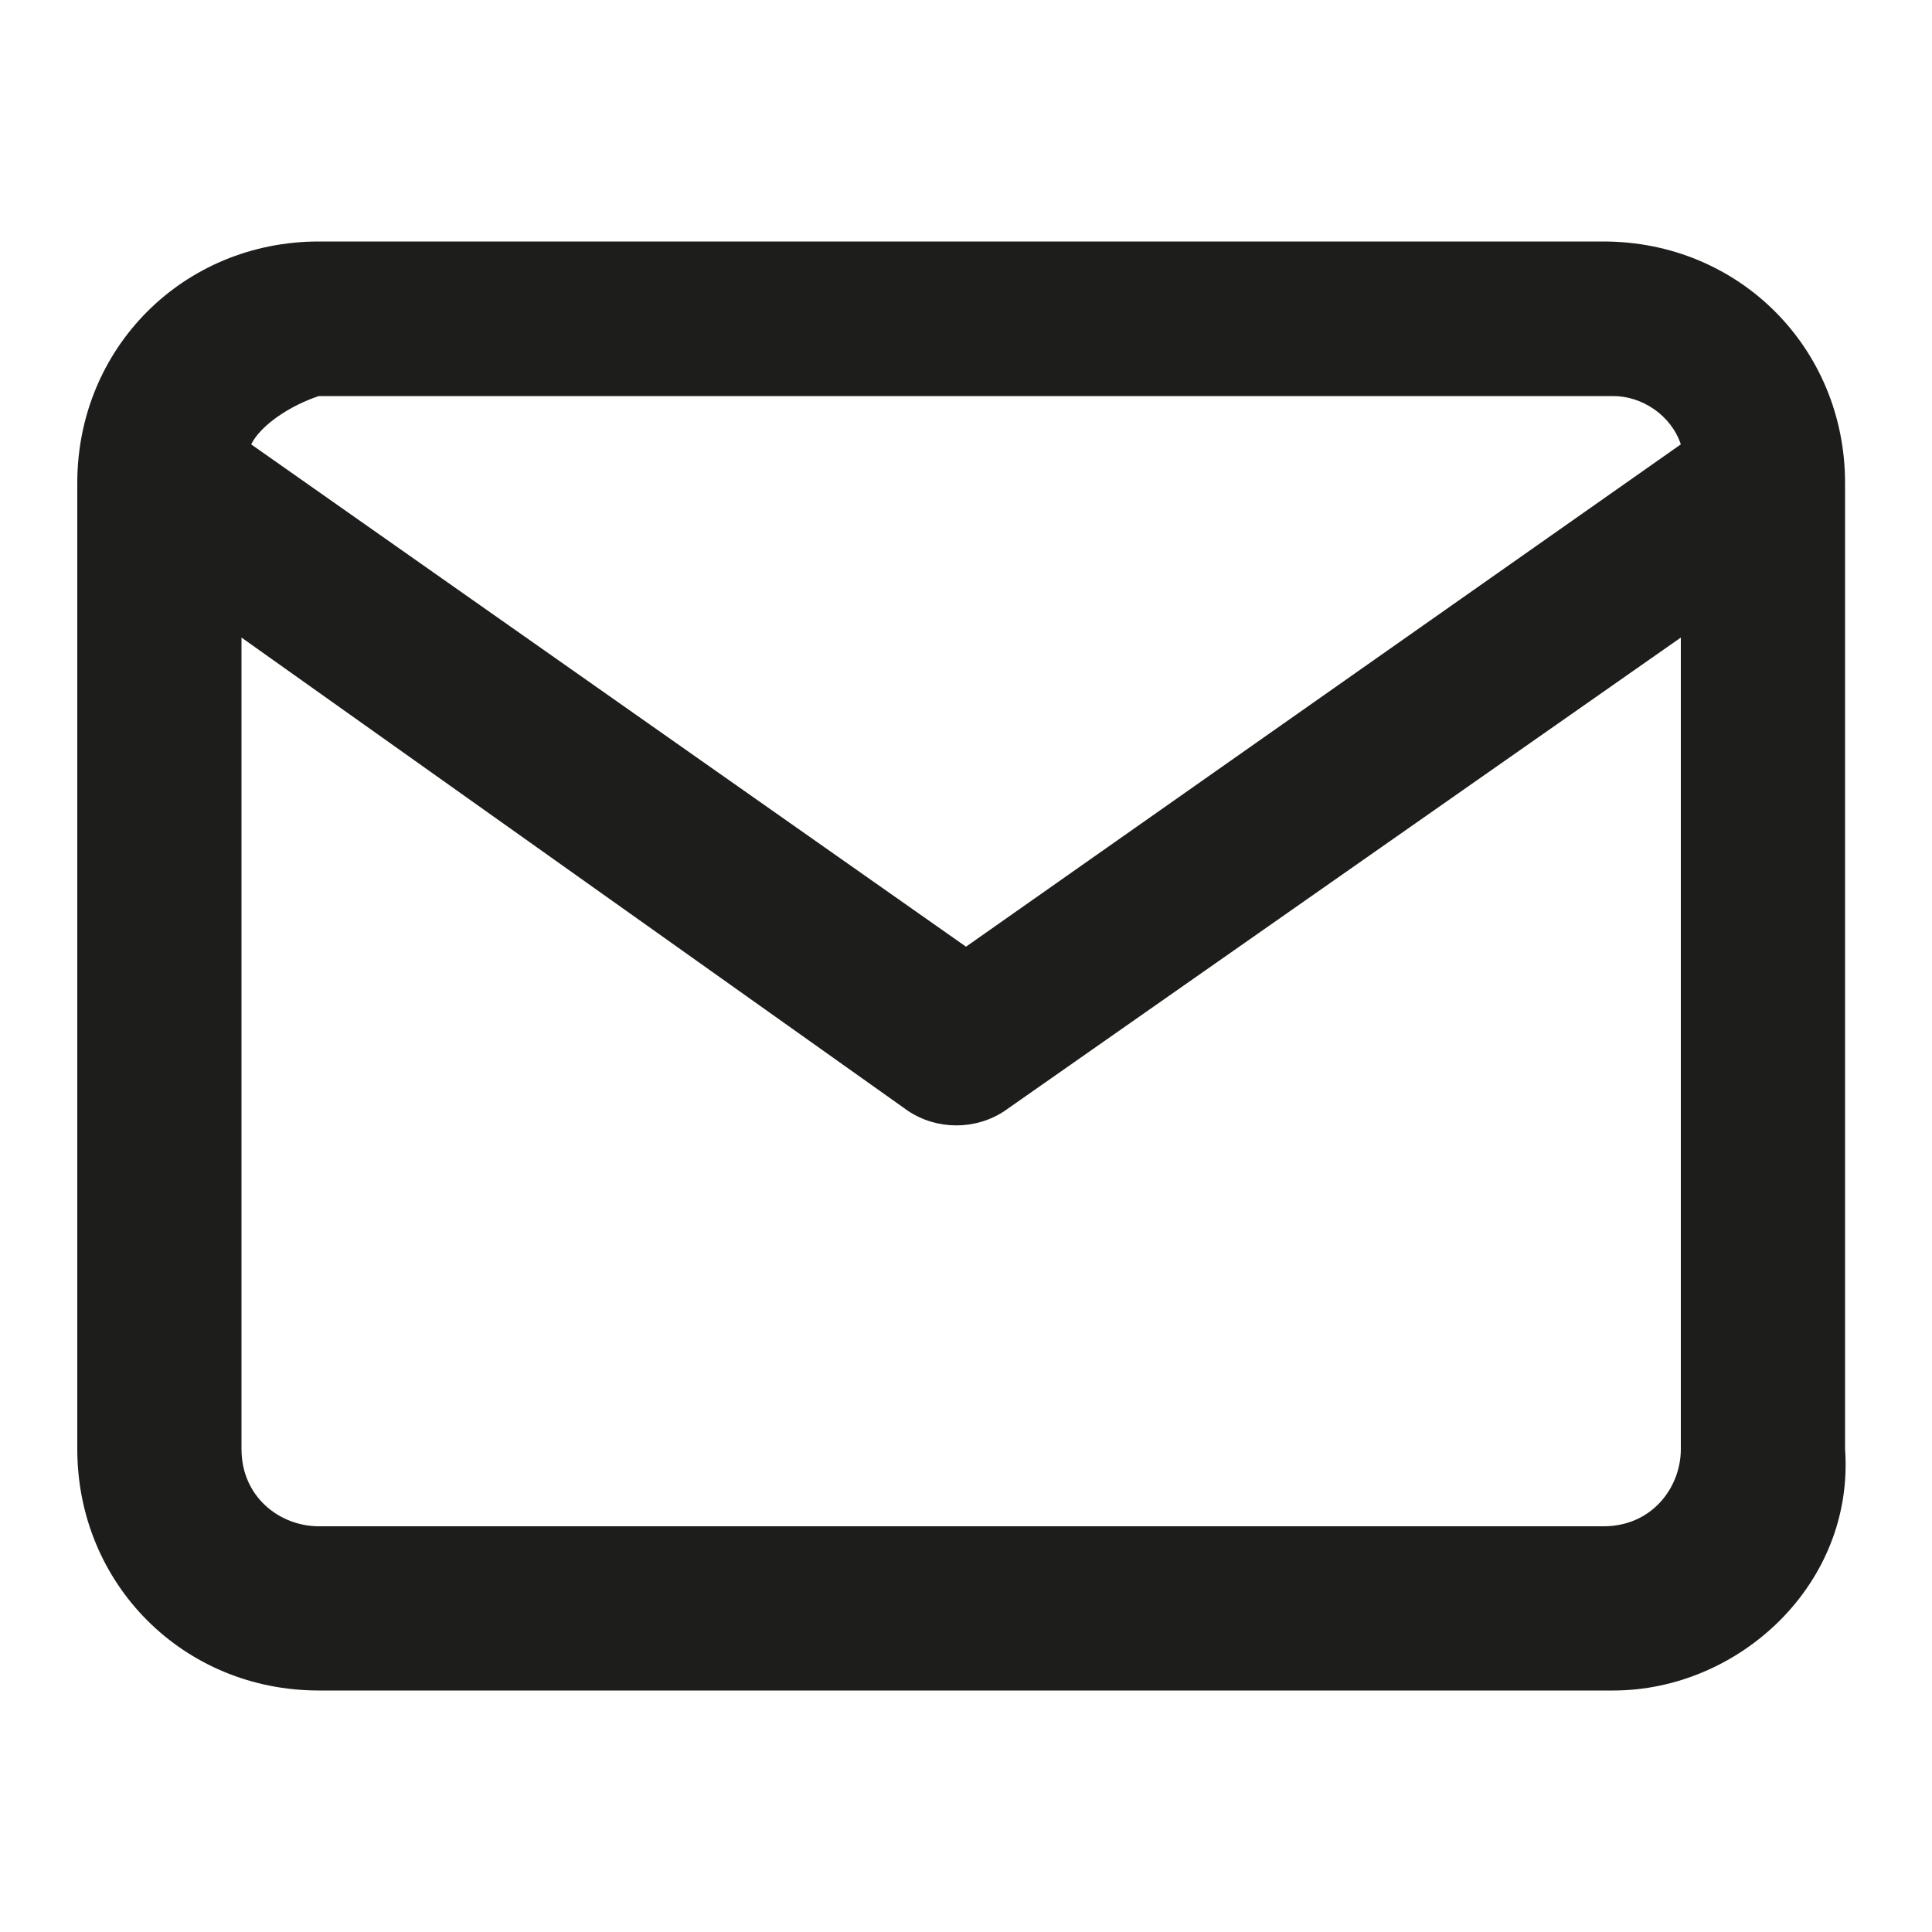<?xml version="1.0" encoding="utf-8"?>
<!-- Generator: Adobe Illustrator 26.0.3, SVG Export Plug-In . SVG Version: 6.00 Build 0)  -->
<svg version="1.1" id="Layer_1" xmlns="http://www.w3.org/2000/svg" xmlns:xlink="http://www.w3.org/1999/xlink" x="0px" y="0px"
	 viewBox="0 0 20 20" style="enable-background:new 0 0 20 20;" xml:space="preserve">
<style type="text/css">
	.st0{fill:#1D1D1B;}
</style>
<path class="st0" d="M16.7,17.5H3.3c-1.4,0-2.5-1.1-2.5-2.5V5c0,0,0,0,0,0c0-1.4,1.1-2.5,2.5-2.5h13.3c1.4,0,2.5,1.1,2.5,2.5
	c0,0,0,0,0,0v10C19.2,16.4,18,17.5,16.7,17.5z M2.5,6.6V15c0,0.5,0.4,0.8,0.8,0.8h13.3c0.5,0,0.8-0.4,0.8-0.8V6.6l-7,4.9
	c-0.3,0.2-0.7,0.2-1,0L2.5,6.6z M2.6,4.6L10,9.8l7.4-5.2c-0.1-0.3-0.4-0.5-0.7-0.5H3.3C3,4.2,2.7,4.4,2.6,4.6z"/>
</svg>
